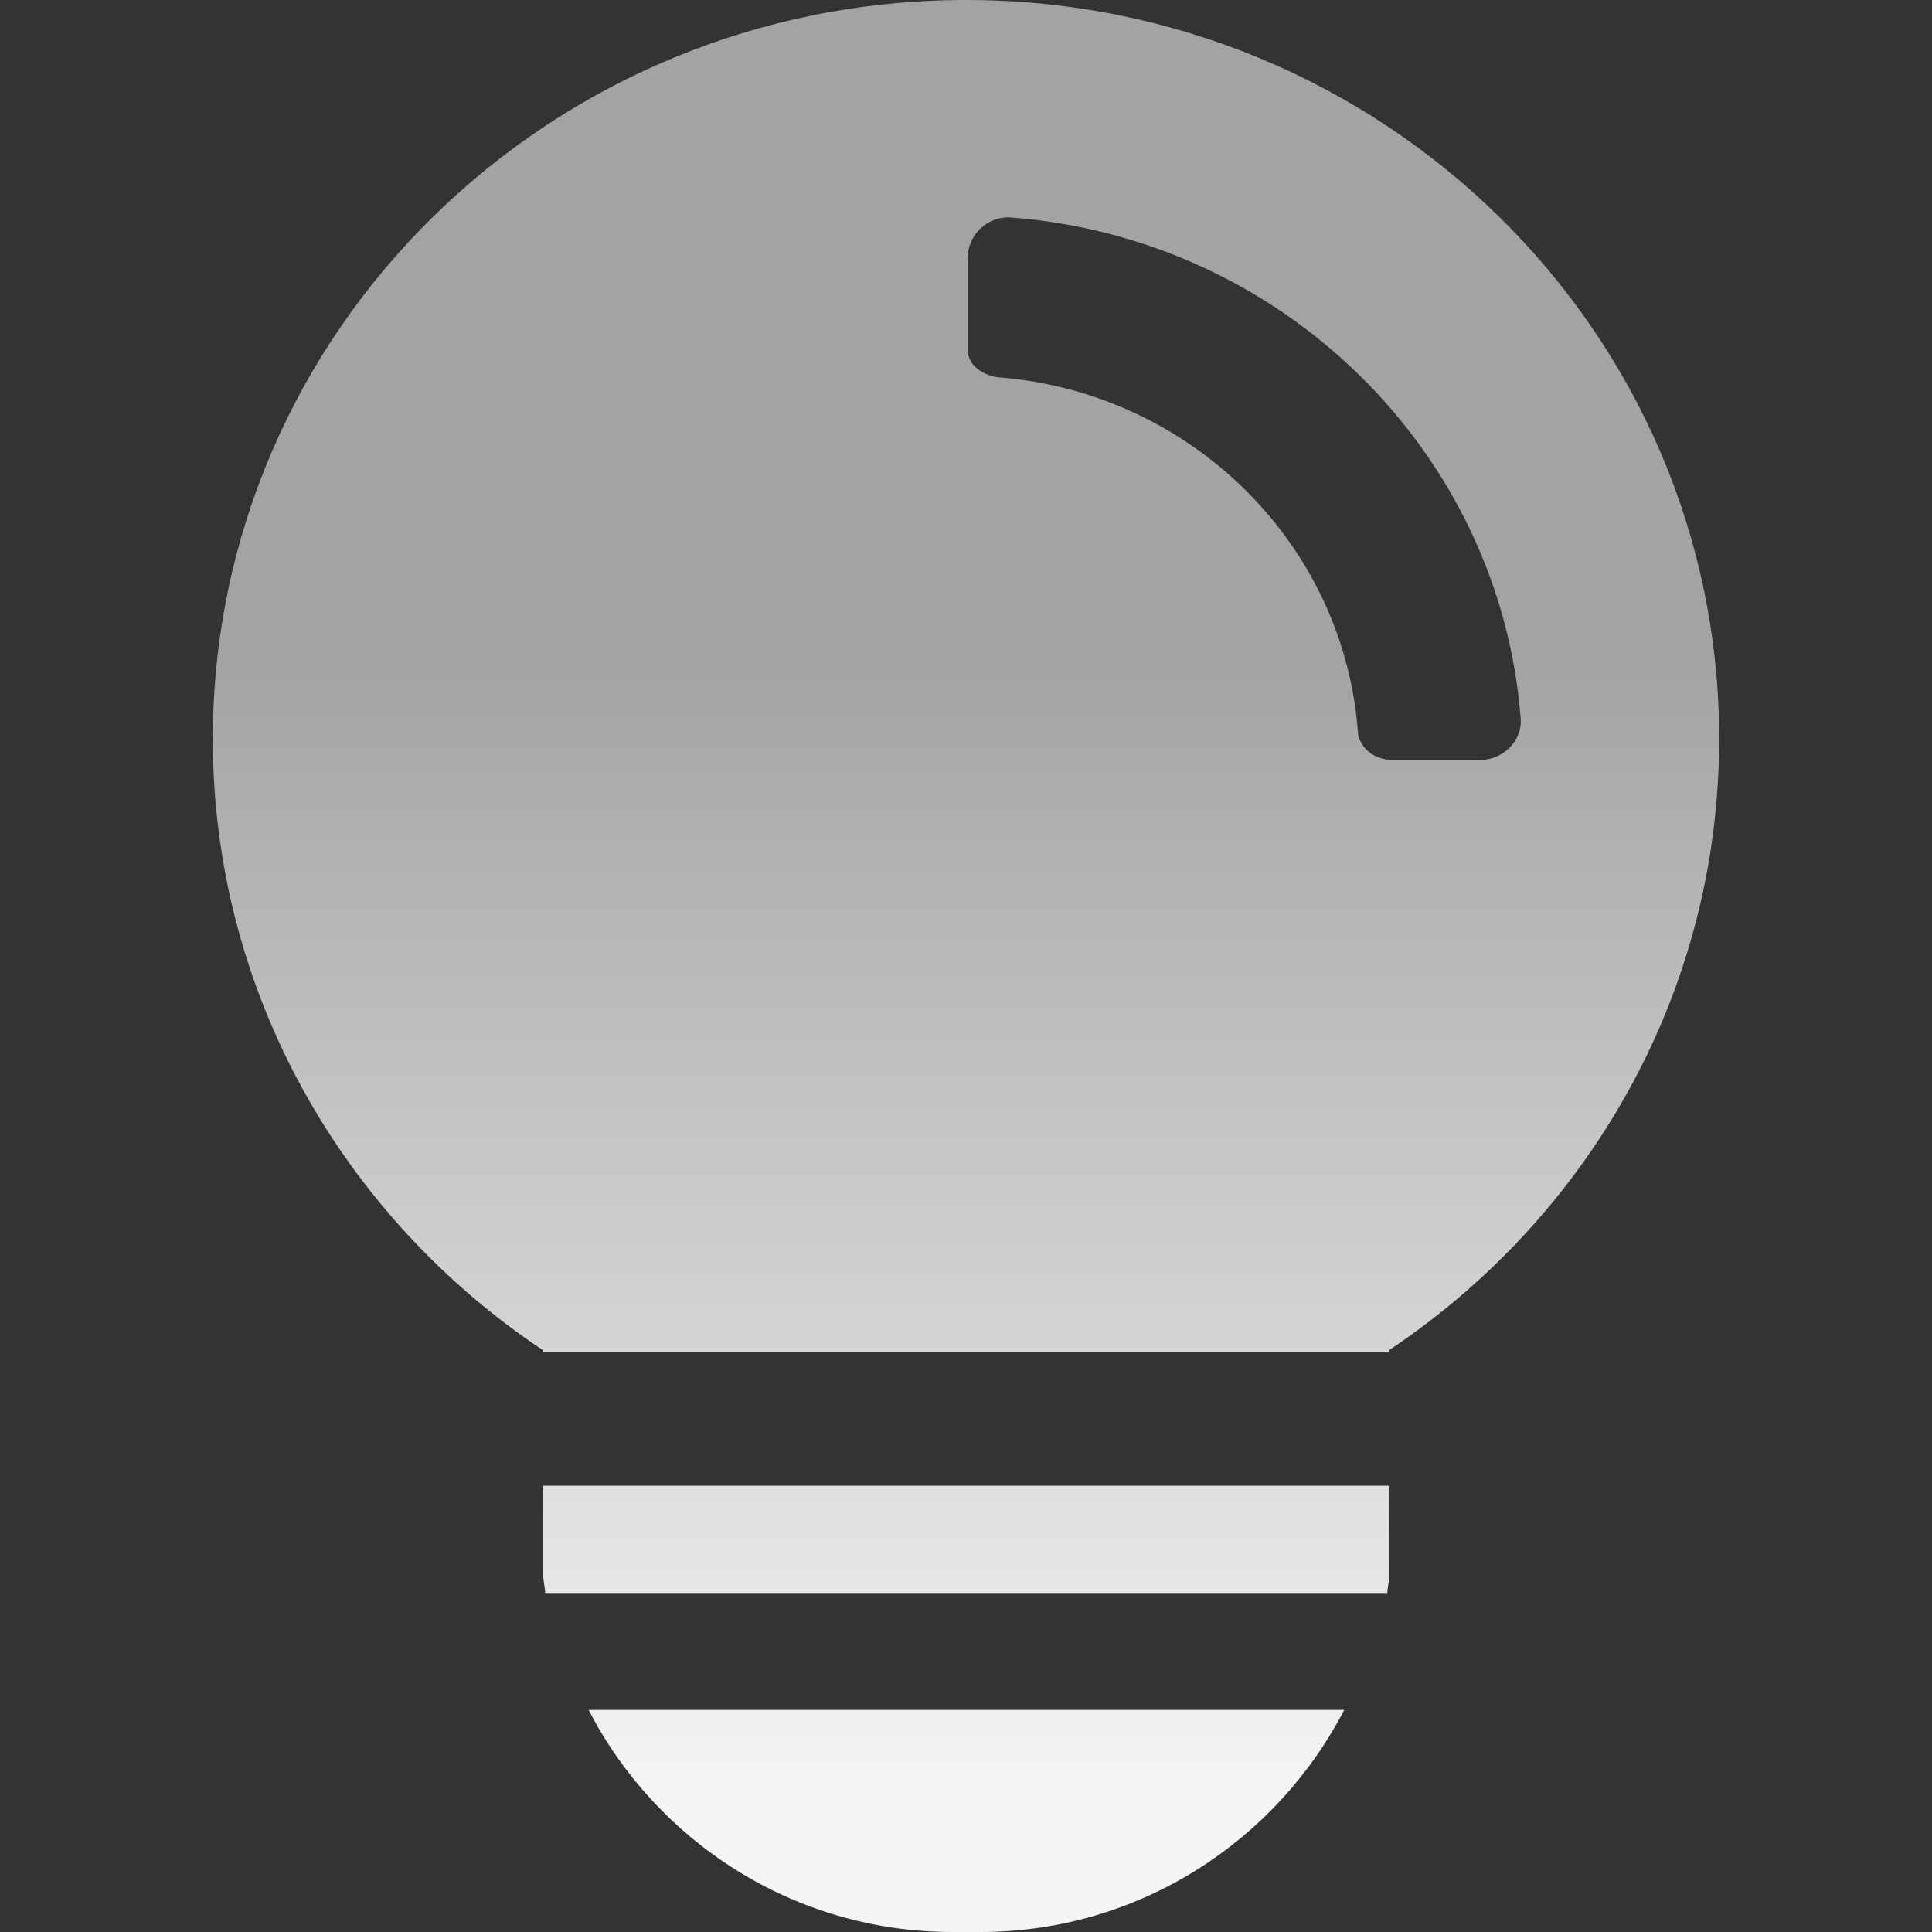 <svg width="50" height="50" viewBox="0 0 50 50" fill="none" xmlns="http://www.w3.org/2000/svg">
<rect x="0" y="0" width="50" height="50" fill="#333333" stroke="none"/>
<path d="M15.233 44.254C16.984 47.646 20.534 50 24.653 50H25.367C29.485 50 33.035 47.639 34.787 44.254H15.233ZM14.056 38.45V40.733C14.056 40.901 14.102 41.057 14.109 41.226H35.904C35.911 41.057 35.957 40.901 35.957 40.733V38.45H14.056ZM25.003 0C14.234 0 5.508 8.56 5.508 19.125C5.508 25.7 8.9 31.505 14.049 34.942V34.993H35.95V34.942C41.107 31.498 44.491 25.7 44.491 19.125C44.498 8.56 35.772 0 25.003 0ZM38.297 19.669H36.063C35.415 19.669 35.157 19.196 35.144 18.969C34.794 14.086 30.827 10.162 25.863 9.767C25.591 9.747 25.043 9.546 25.043 9.04V6.68C25.043 6.083 25.552 5.584 26.16 5.629C33.194 6.161 38.819 11.693 39.355 18.593C39.401 19.176 38.899 19.669 38.297 19.669Z" fill="url(#paint0_linear_2314_545)"/>
<defs>
<linearGradient id="paint0_linear_2314_545" x1="25" y1="0" x2="25" y2="50" gradientUnits="userSpaceOnUse">
<stop offset="0.34" stop-color="#A5A2A3"/>
<stop offset="0.93" stop-color="#F5F5F5"/>
</linearGradient>
</defs>
</svg>
